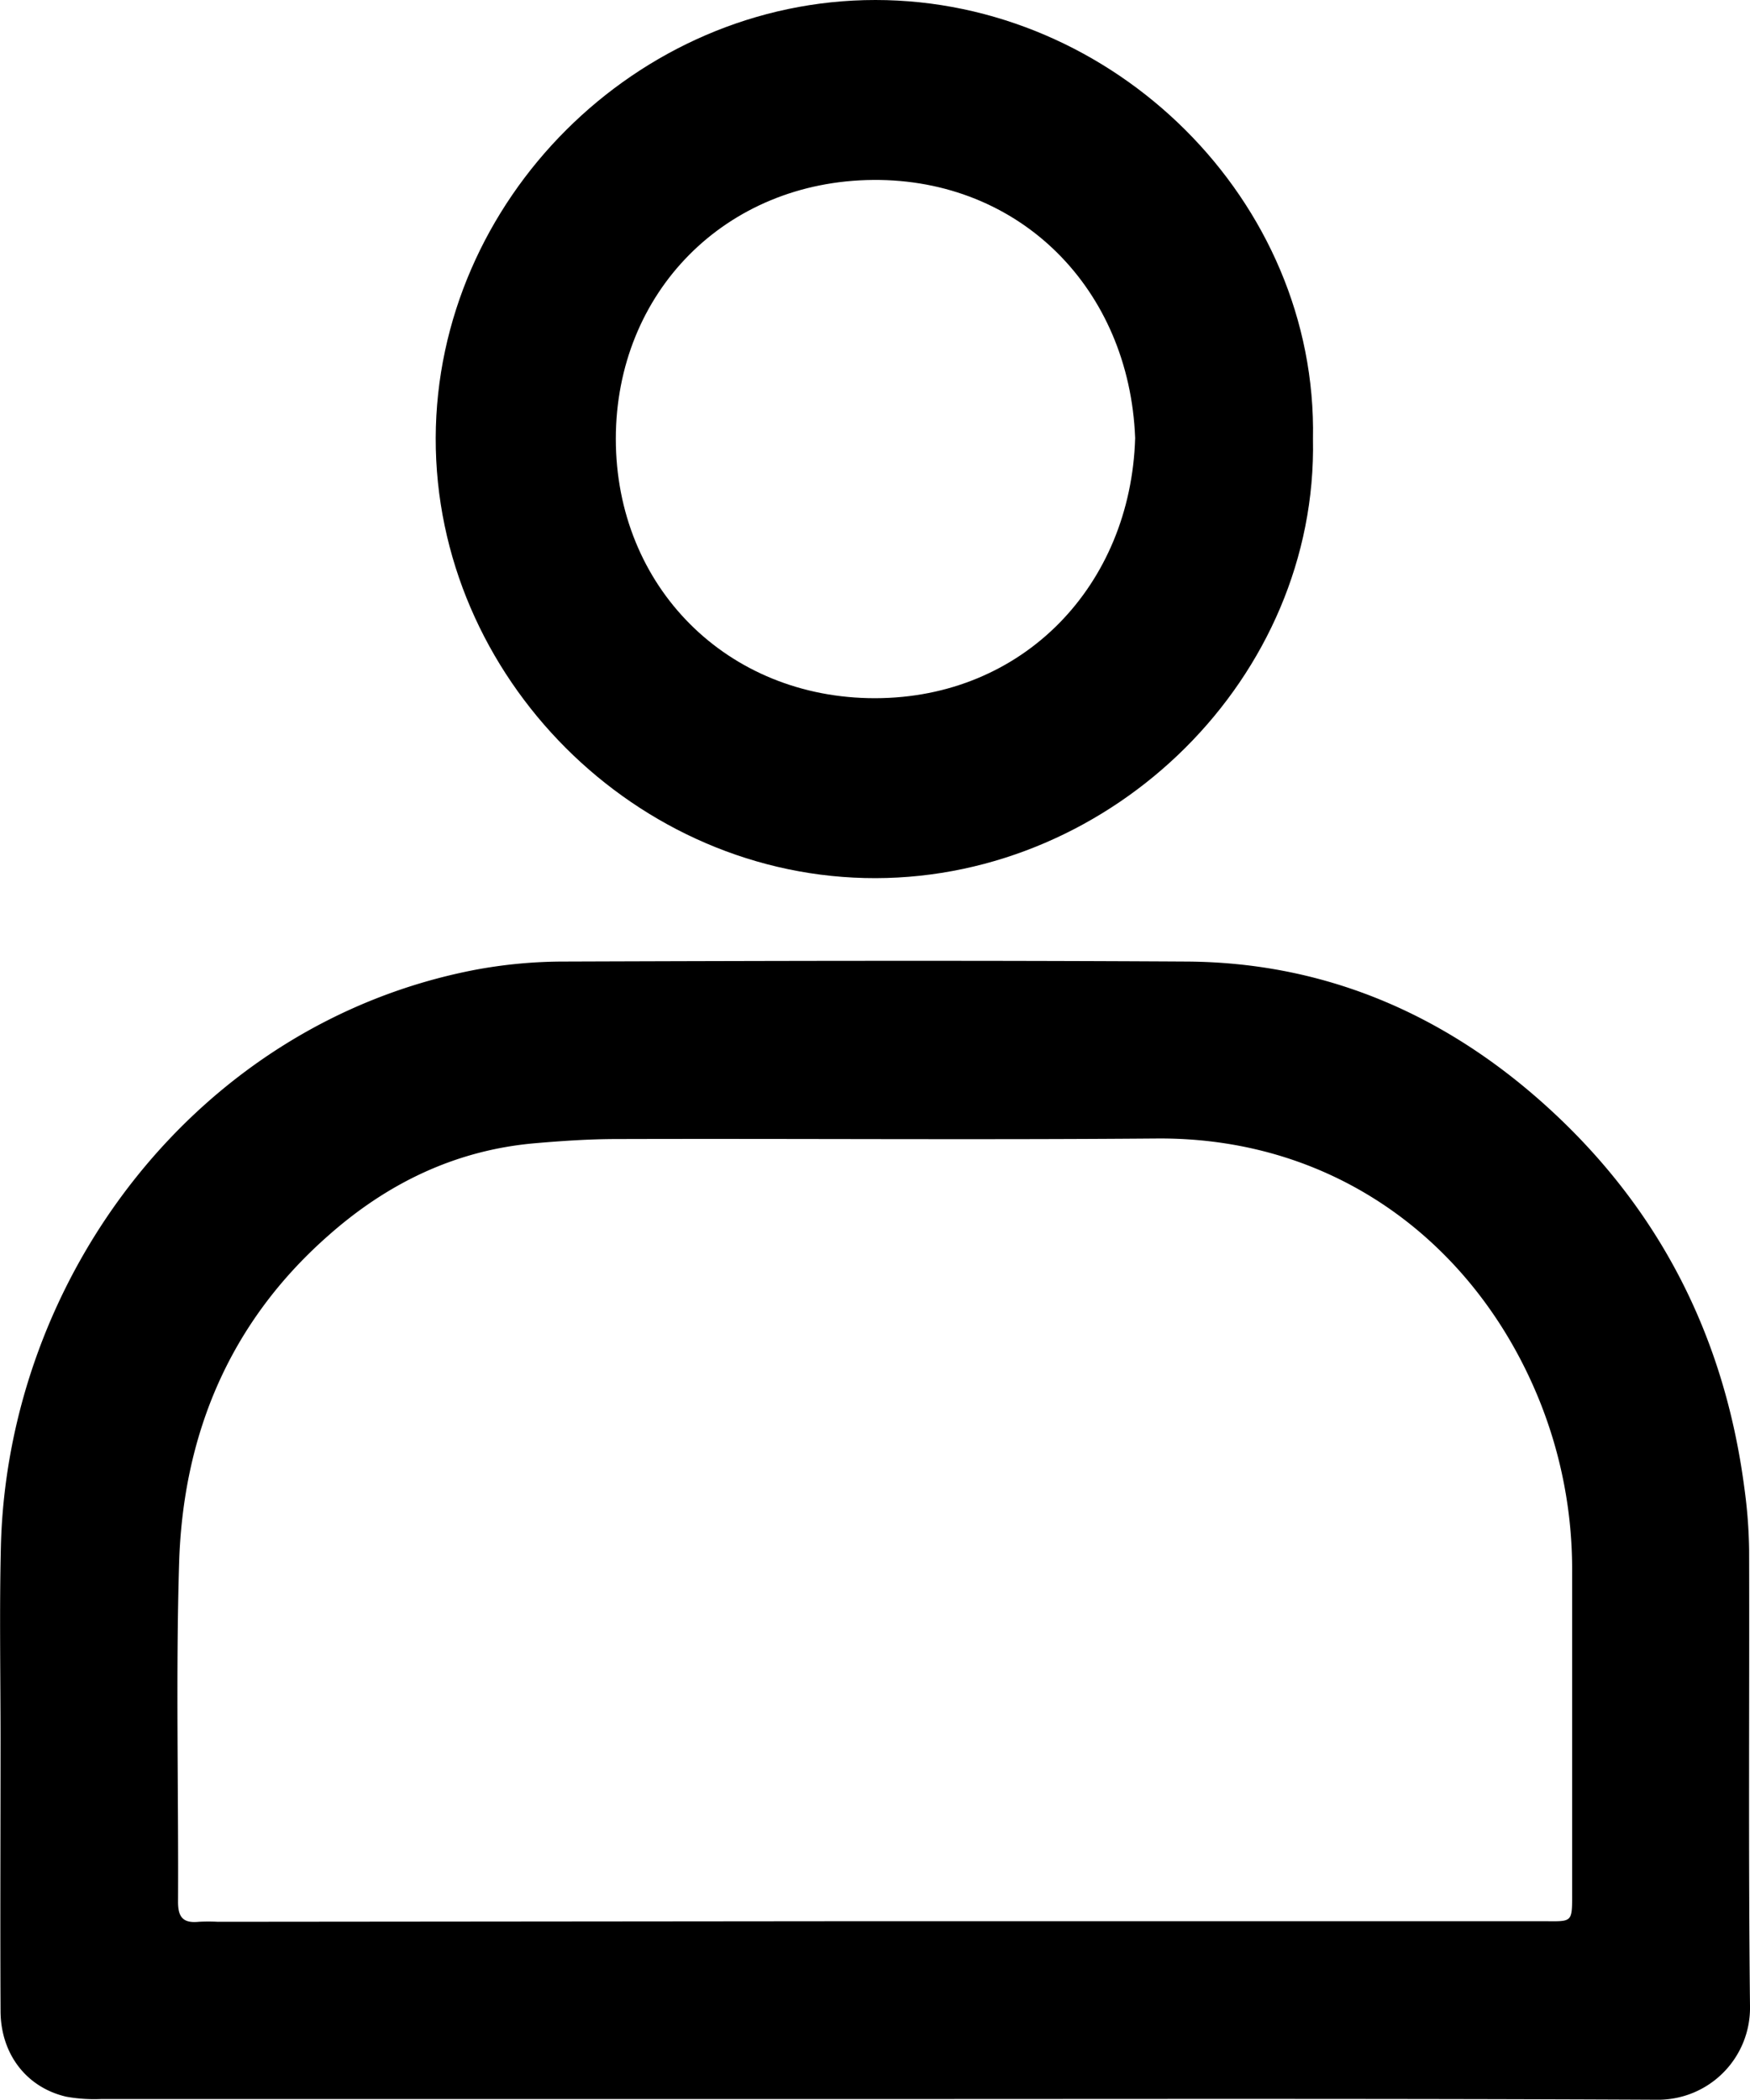 <svg xmlns="http://www.w3.org/2000/svg" viewBox="0 0 320.15 384.13"><path d="M159.75,384q-70.6,0-141.21,0a28.76,28.76,0,0,1-6.44-.43c-7.27-1.69-12-7.83-12-15.74-.08-16.47,0-32.94,0-49.4,0-11.81-.22-23.63.06-35.43,1.19-49.48,36-95.83,86.77-105.58a88.52,88.52,0,0,1,16.33-1.51c37.92-.13,75.85-.22,113.77,0,24.64.13,46.12,9.1,64.5,25.23C303,220,315.42,243.87,319.12,272.23a90.86,90.86,0,0,1,.87,11.41c.07,27.77-.15,55.55.16,83.32A16.82,16.82,0,0,1,303,384.13C255.22,383.9,207.48,384,159.75,384Zm-.19-32.53h122.2c6.21,0,5.84.6,5.85-6,0-19.29,0-38.58,0-57.86a82.66,82.66,0,0,0-6.06-31.59c-11.43-28.12-36.79-48-69.94-47.74-32.92.27-65.84,0-98.76.1-5,0-10,.34-14.9.76-14.62,1.25-27.16,7.36-38,17-18,15.89-26.5,36.38-27.19,60-.61,20.6-.09,41.23-.19,61.85,0,2.91,1.09,3.86,3.8,3.59a33.84,33.84,0,0,1,3.49,0Z"/><path d="M240.2,80.29c.88,43.63-36.47,80.28-80,80.36-43.75.09-80.6-36.75-80.49-80.54C79.85,36.64,116.48,0,160.15,0S241.05,36.69,240.2,80.29Zm-32.53-.15c-1.06-27.34-21.1-47.42-47.92-47.22-27.05.21-47.06,20.58-47.09,47.34,0,27.09,20.38,47.51,47.46,47.47S206.86,107.11,207.67,80.14Z"/></svg>
